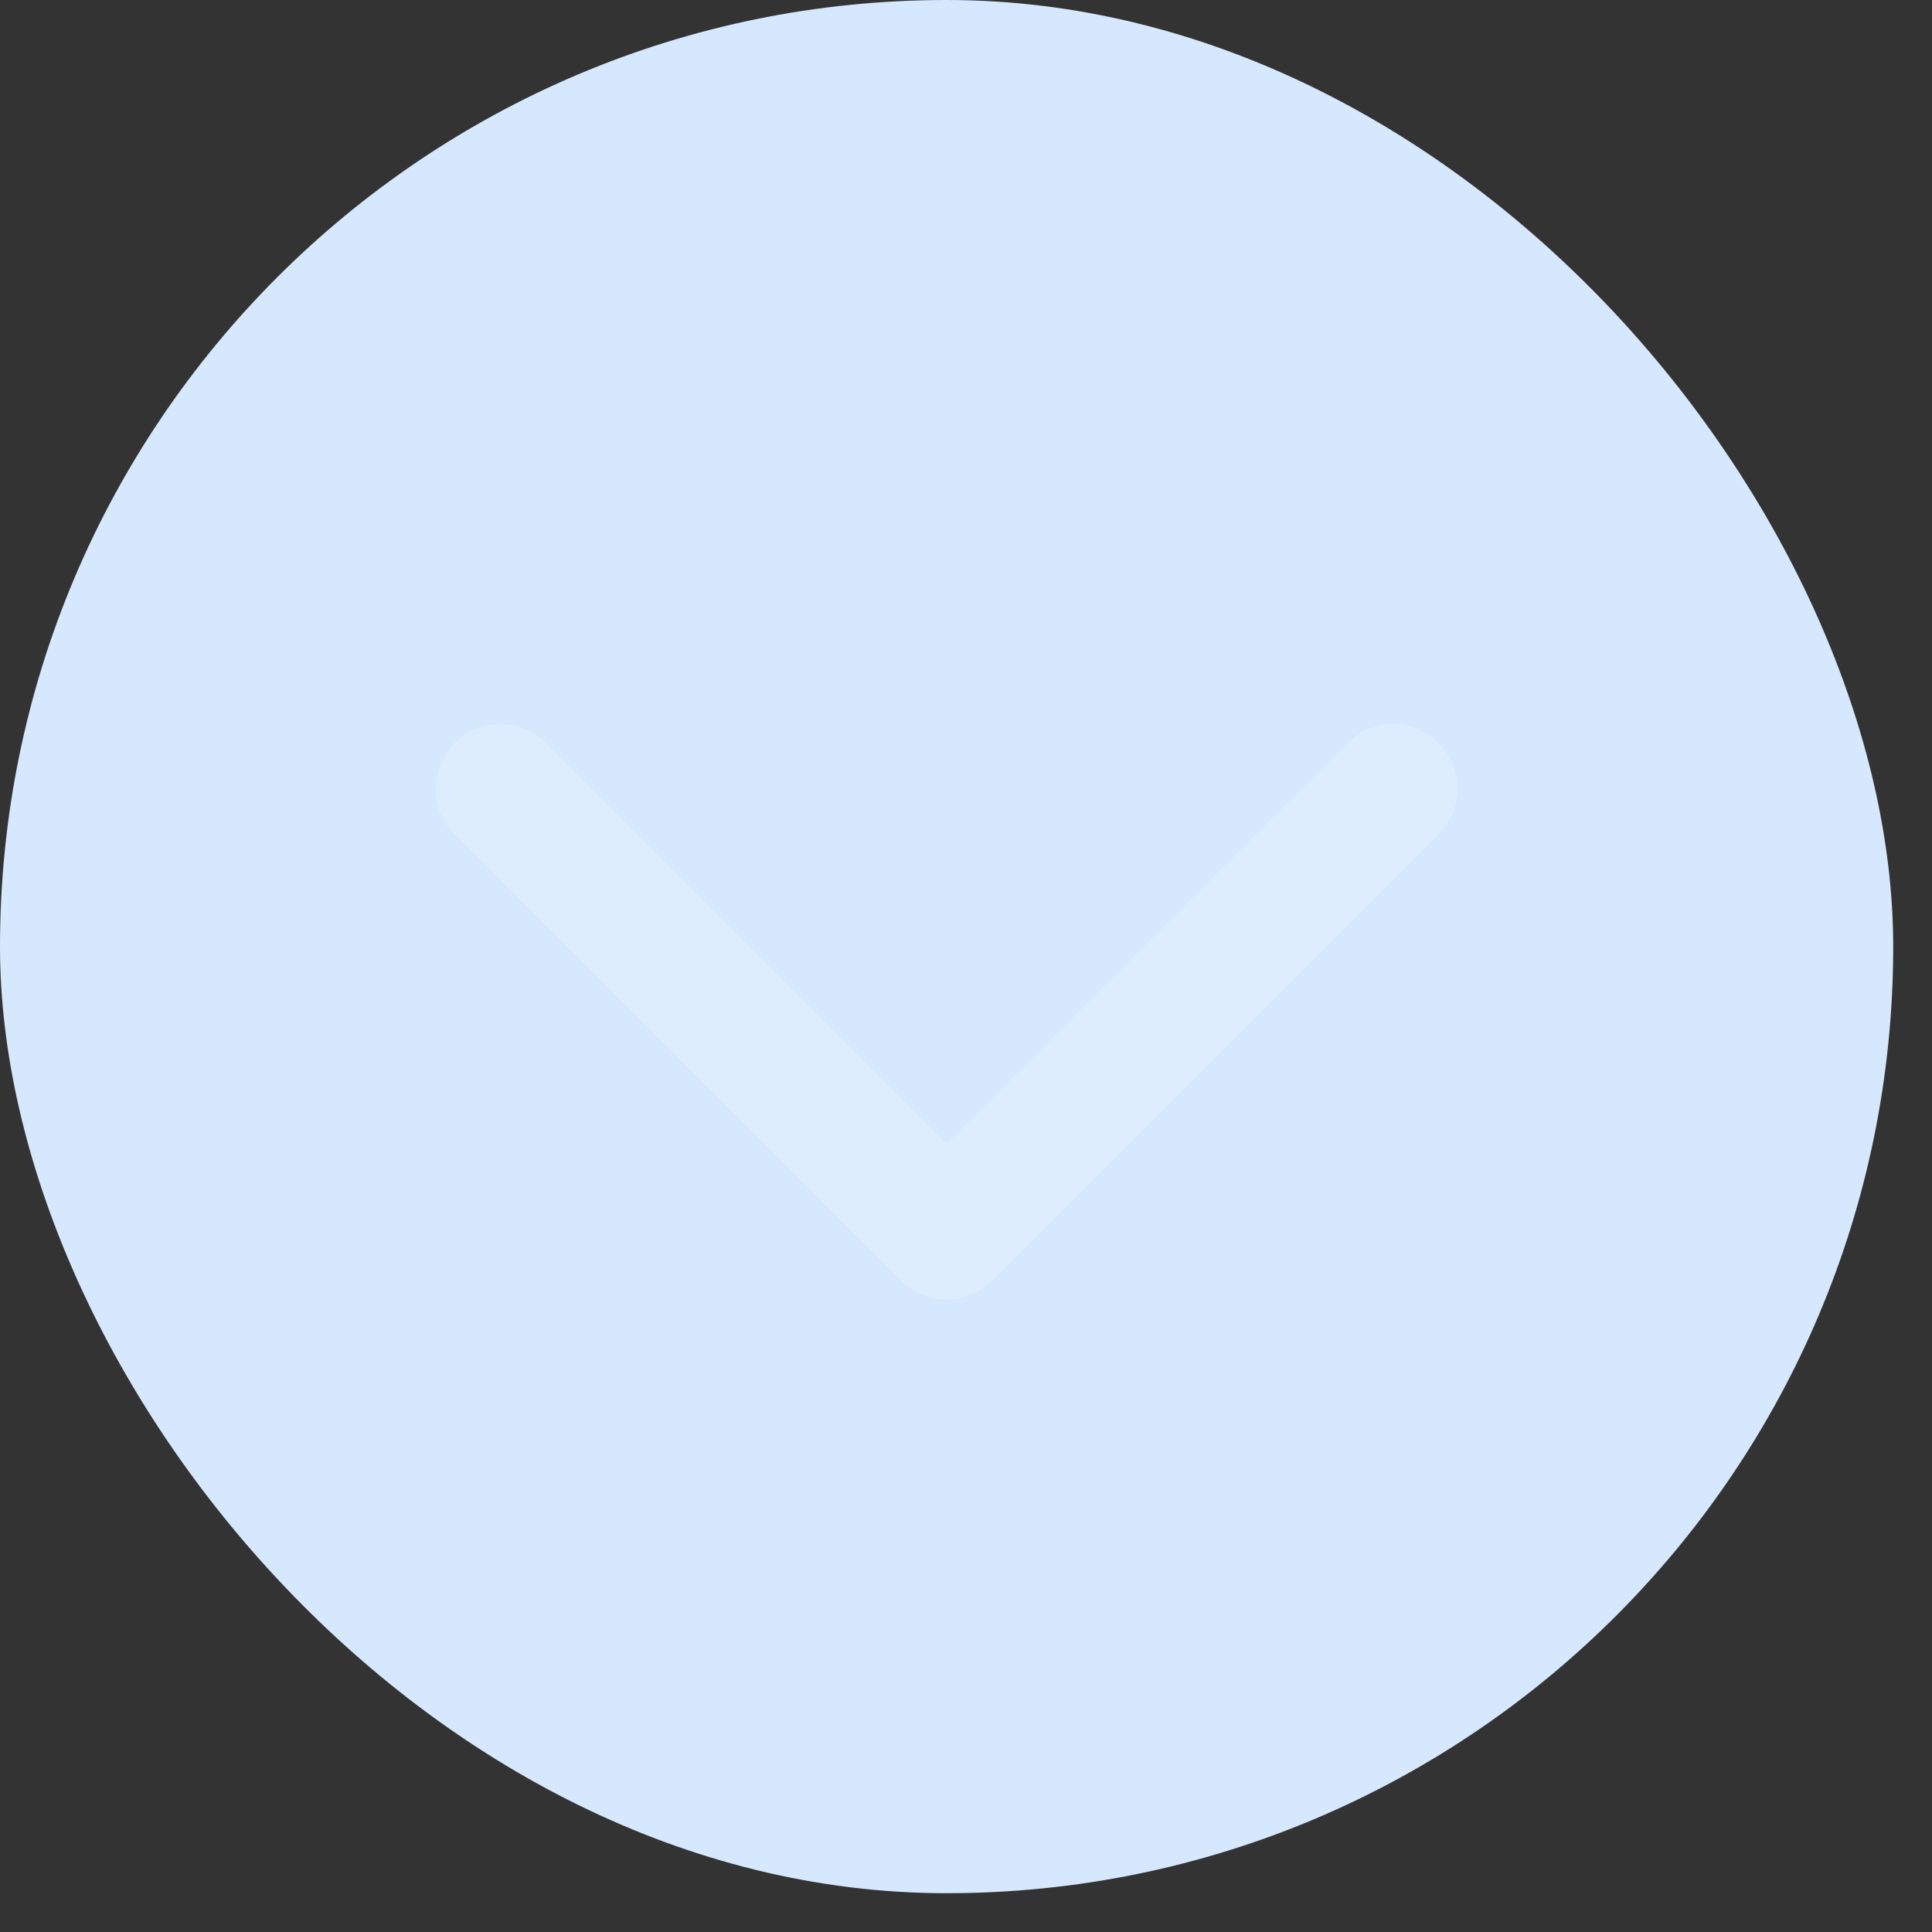 <svg width="26" height="26" viewBox="0 0 26 26" fill="none" xmlns="http://www.w3.org/2000/svg">
<rect x="0" y="0" width="26" height="26" fill="#333333" stroke="none"/>
<g id="Group 1142813761">
<g id="&#231;&#188;&#150;&#231;&#187;&#132;">
<rect id="&#231;&#159;&#169;&#229;&#189;&#162;" width="25.478" height="25.478" rx="12.739" fill="#D6E8FE"/>
<path id="&#232;&#183;&#175;&#229;&#190;&#132; 11" opacity="0.2" d="M18.744 10.615L12.739 16.62L6.734 10.615" stroke="white" stroke-width="1.737" stroke-linecap="round" stroke-linejoin="round"/>
</g>
</g>
</svg>
